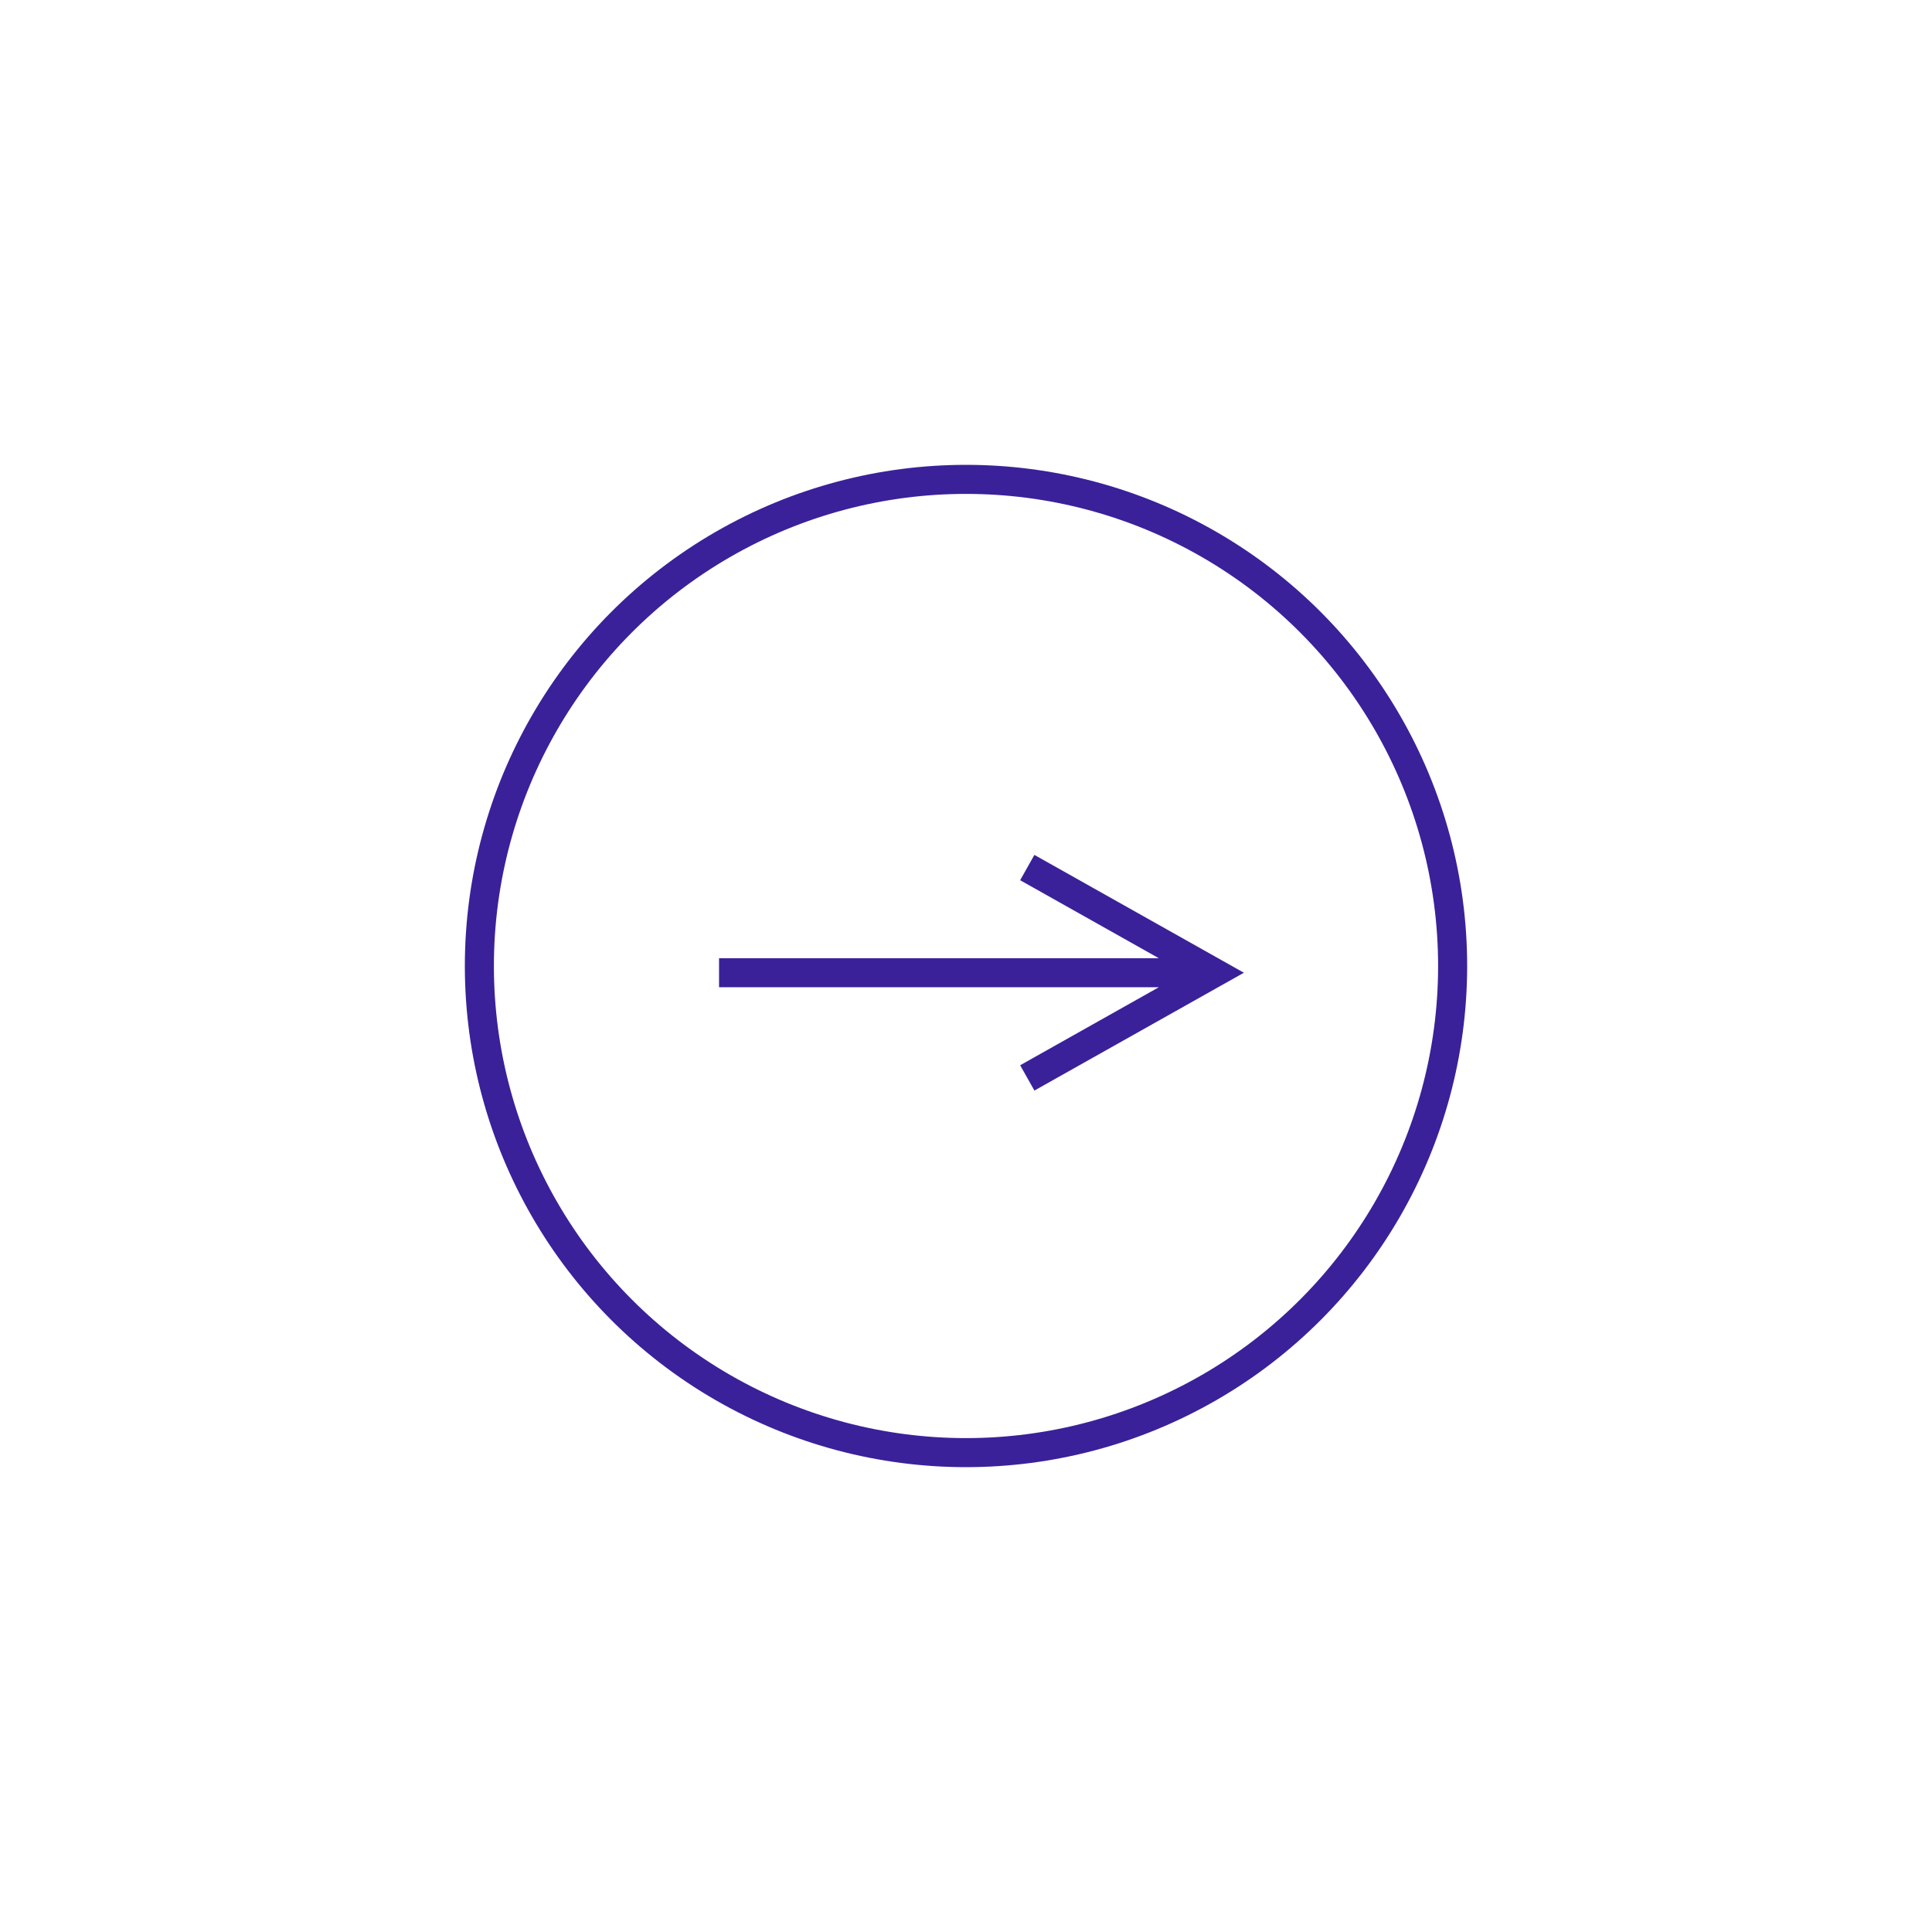 <svg xmlns="http://www.w3.org/2000/svg" width="90" height="90" viewBox="0 0 133 133">
    <defs>
        <filter id="a" width="239.8%" height="239.8%" x="-69.9%" y="-69.9%" filterUnits="objectBoundingBox">
            <feOffset dy="4" in="SourceAlpha" result="shadowOffsetOuter1"/>
            <feGaussianBlur in="shadowOffsetOuter1" result="shadowBlurOuter1" stdDeviation="13"/>
            <feColorMatrix in="shadowBlurOuter1" result="shadowMatrixOuter1" values="0 0 0 0 0 0 0 0 0 0 0 0 0 0 0 0 0 0 0.783 0"/>
            <feMerge>
                <feMergeNode in="shadowMatrixOuter1"/>
                <feMergeNode in="SourceGraphic"/>
            </feMerge>
        </filter>
    </defs>
    <g fill="none" fill-rule="evenodd" filter="url(#a)" transform="translate(25 21)">
        <circle cx="41.5" cy="41.5" r="41.5" fill="#FFF"/>
        <circle cx="41.5" cy="41.5" r="33.5" stroke="#3A2199" stroke-width="2"/>
        <path fill="#3A2199" fill-rule="nonzero" d="M54.773 40.964L46.1 36.085l-.872-.49.98-1.743.872.49 12 6.75 1.55.872-1.55.871-12 6.75-.871.49-.98-1.742.87-.49 8.674-4.88H24.5v-2h30.273z"/>
    </g>
</svg>
